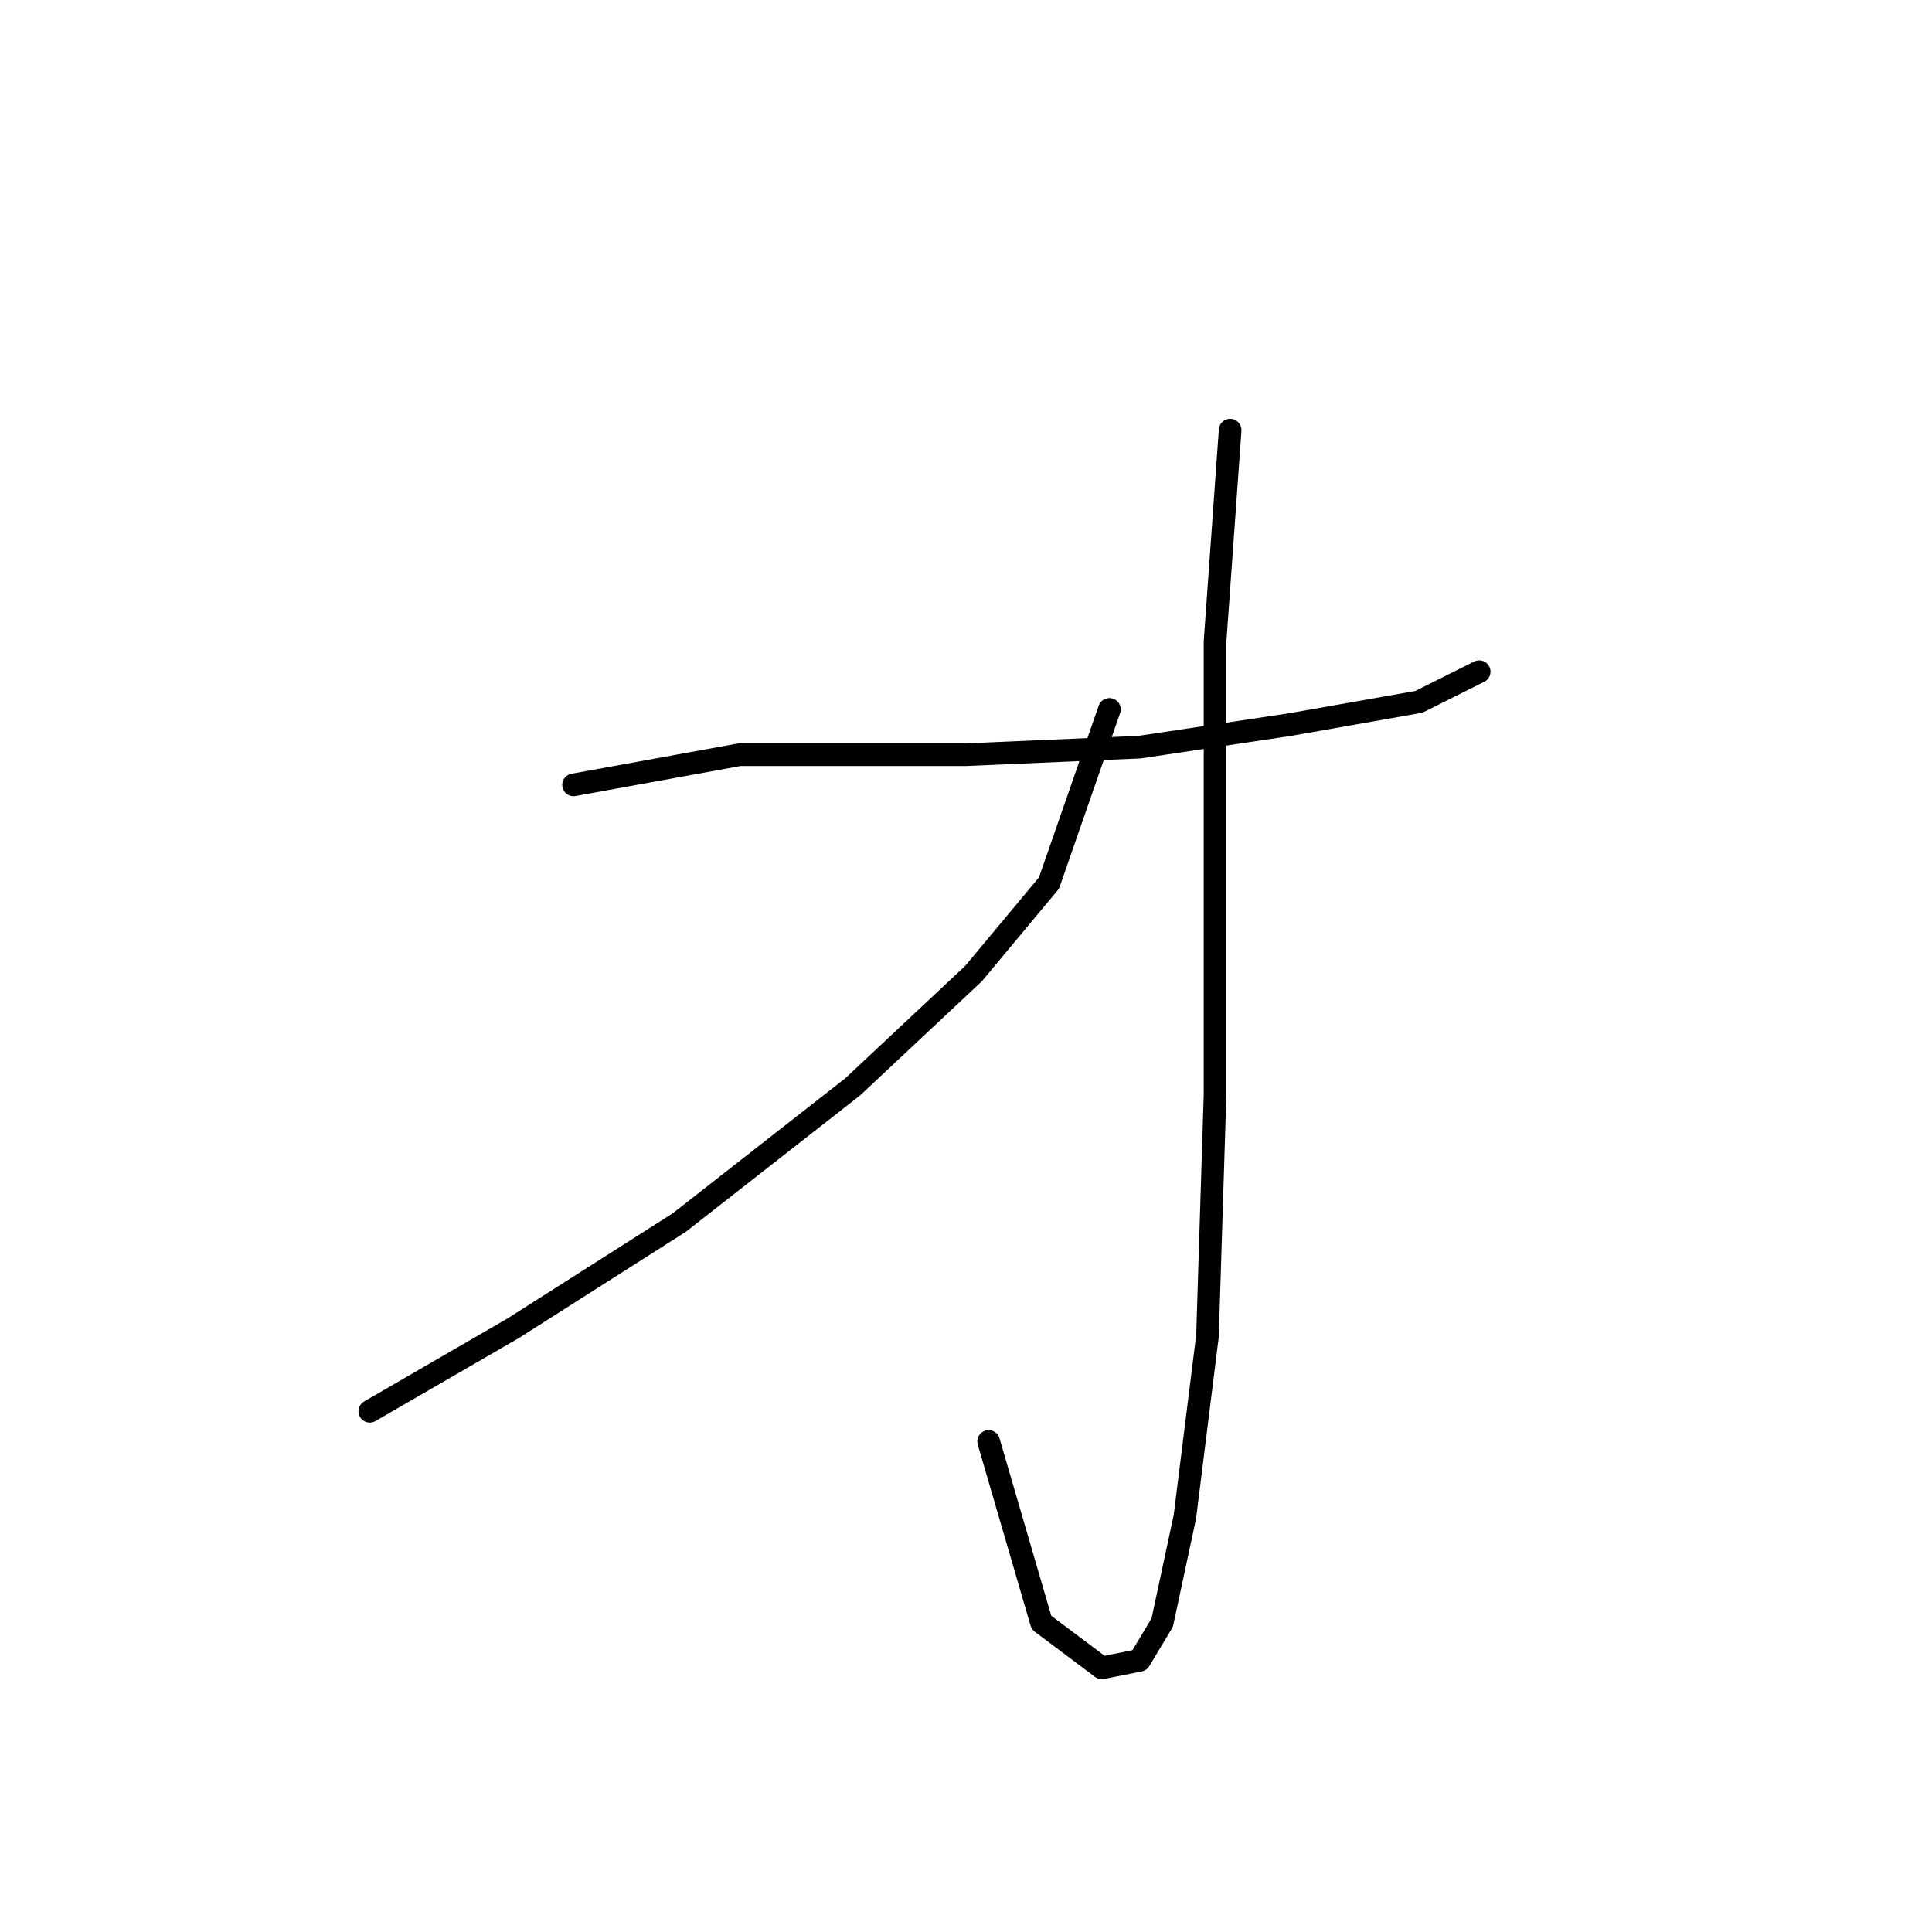 <?xml version="1.0" standalone="no"?>
    <svg width="256" height="256" xmlns="http://www.w3.org/2000/svg" version="1.1">
    <polyline stroke="black" stroke-width="3" stroke-linecap="round" fill="transparent" stroke-linejoin="round" points="76 104 98 100 107 100 128 100 151 99 171 96 188 93 196 89 196 89 " />
        <polyline stroke="black" stroke-width="3" stroke-linecap="round" fill="transparent" stroke-linejoin="round" points="163 57 161 85 161 113 161 145 160 177 157 201 154 215 151 220 146 221 138 215 131 191 131 191 " />
        <polyline stroke="black" stroke-width="3" stroke-linecap="round" fill="transparent" stroke-linejoin="round" points="147 94 139 117 129 129 113 144 90 162 68 176 49 187 49 187 " />
        </svg>